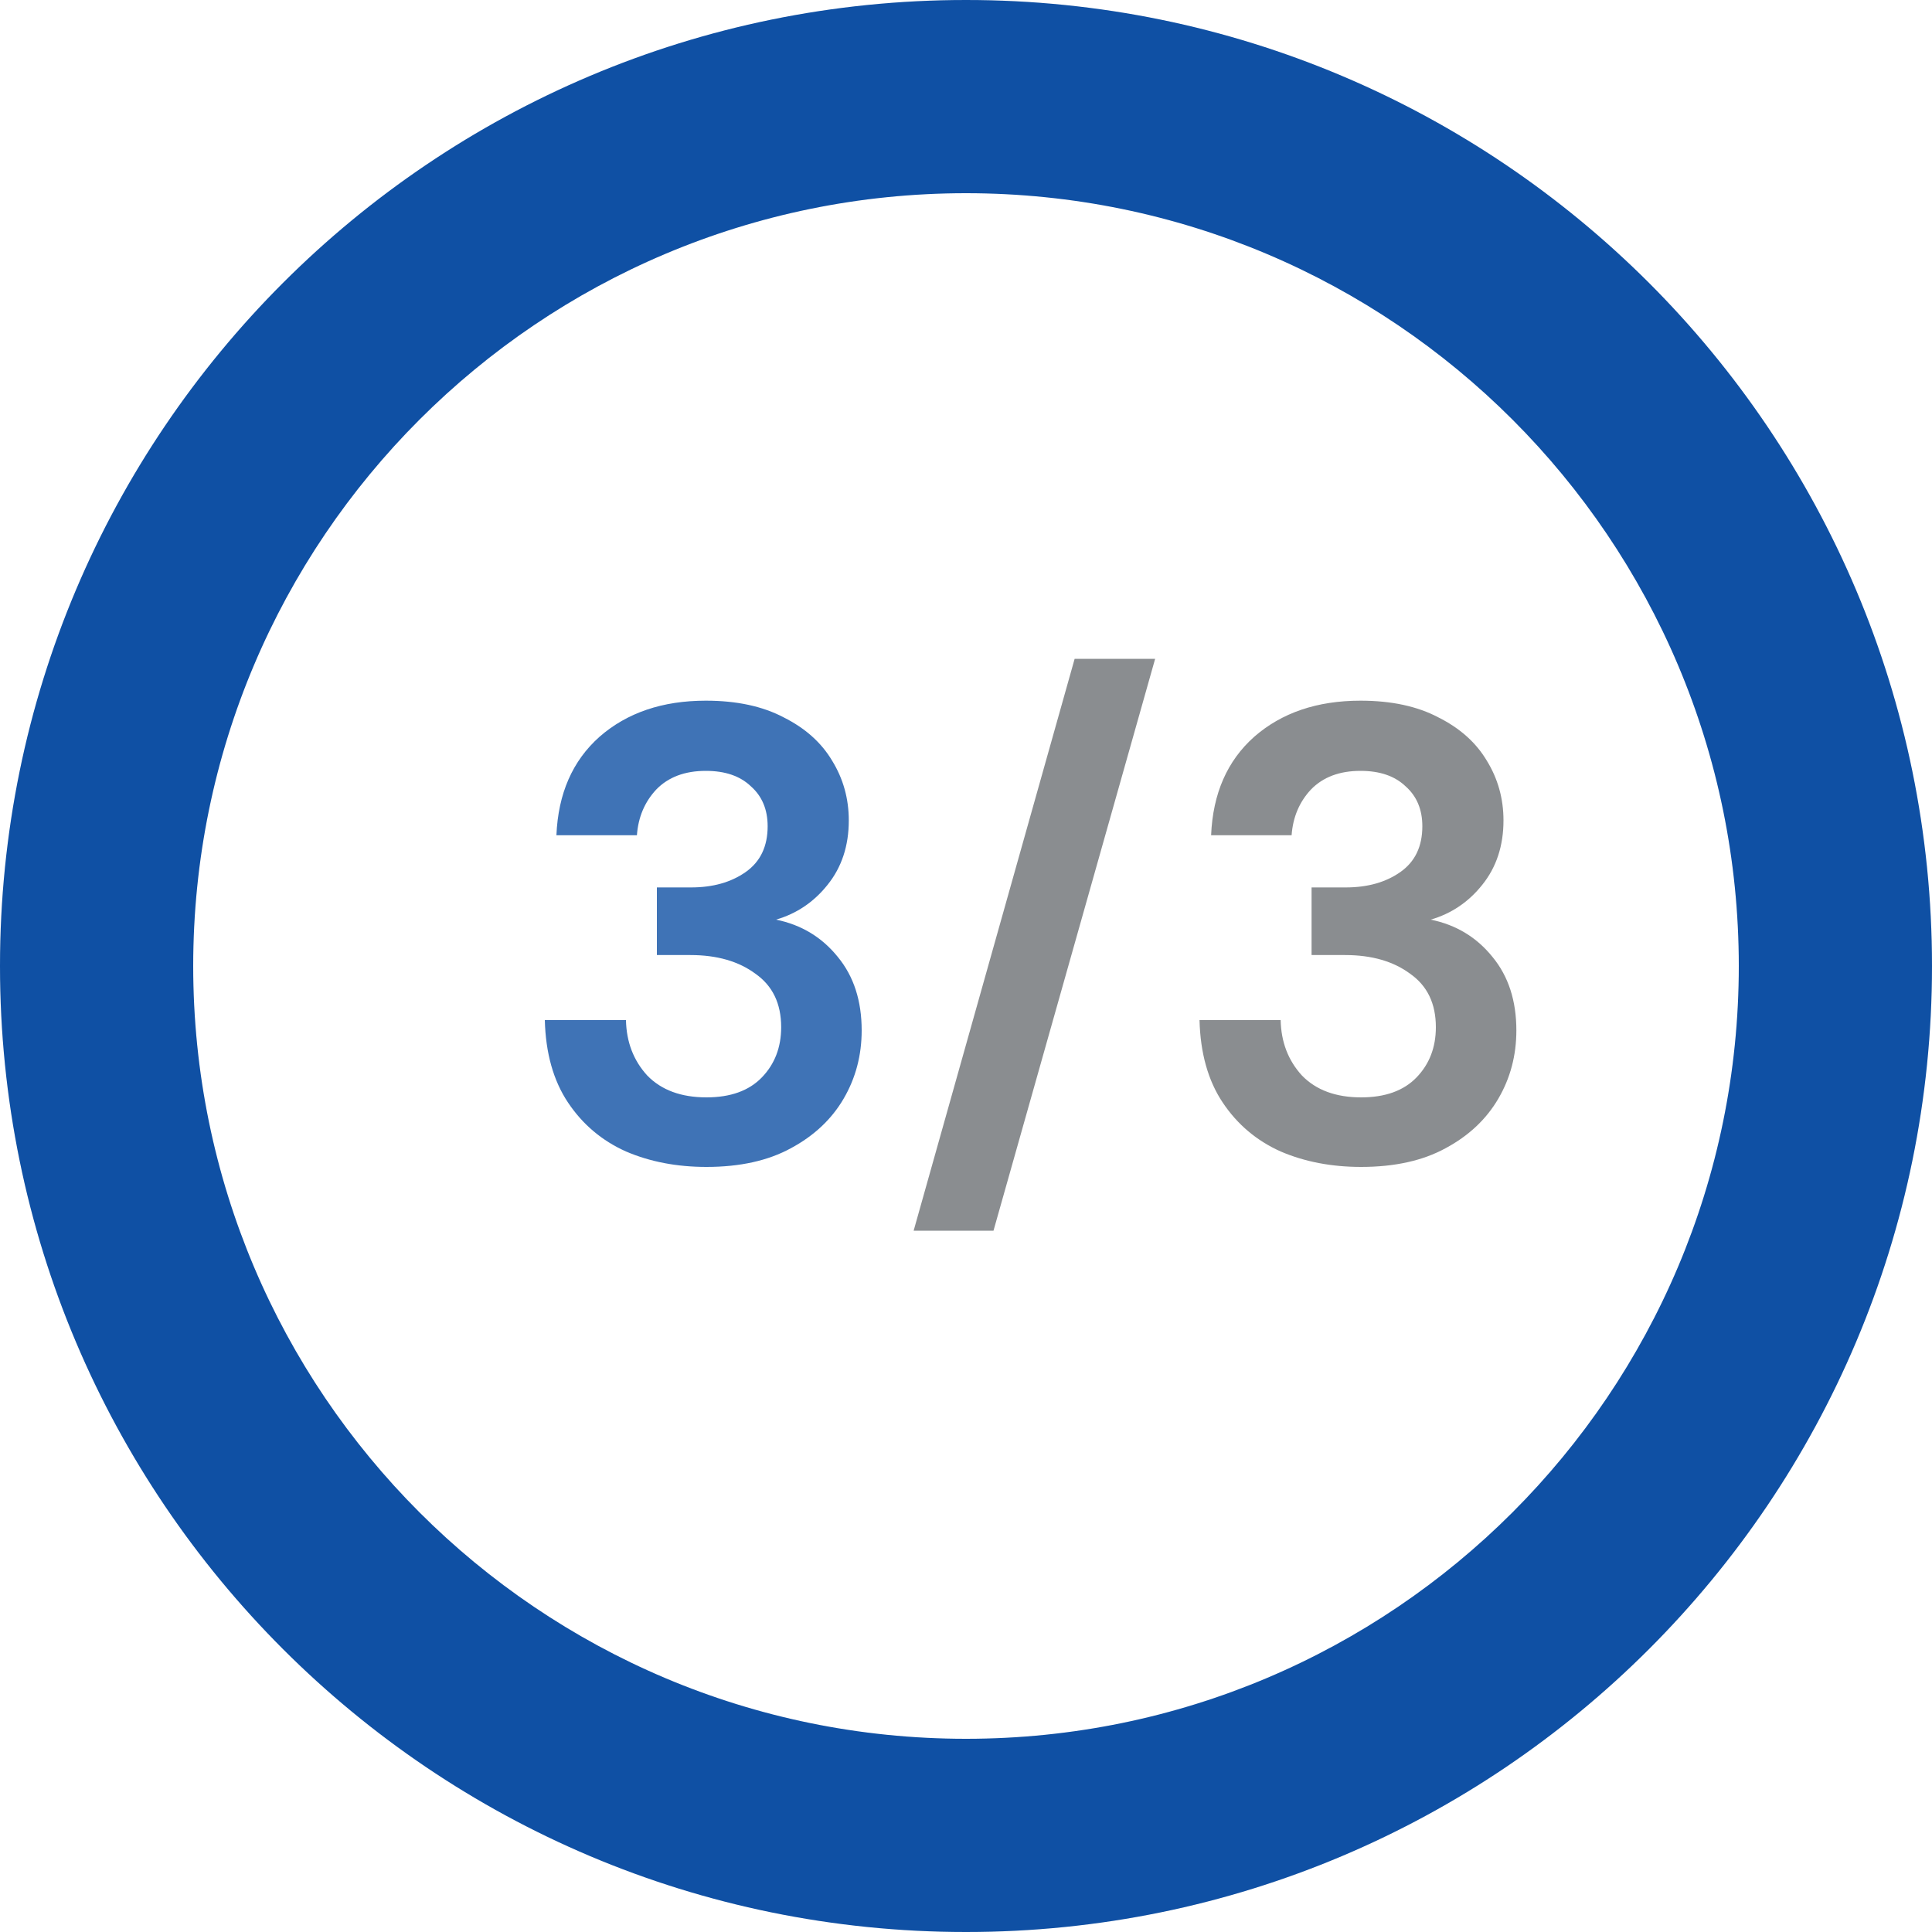 <svg width="30" height="30" viewBox="0 0 30 30" fill="none" xmlns="http://www.w3.org/2000/svg">
<path opacity="0.7" d="M30 15C30 23.284 23.284 30 15 30C6.716 30 0 23.284 0 15C0 6.716 6.716 0 15 0C23.284 0 30 6.716 30 15ZM3 15C3 21.627 8.373 27 15 27C21.627 27 27 21.627 27 15C27 8.373 21.627 3 15 3C8.373 3 3 8.373 3 15Z" fill="#AFAFAF" fill-opacity="0.25"/>
<path d="M30 15C30 23.284 23.284 30 15 30C6.716 30 0 23.284 0 15C0 6.716 6.716 0 15 0C23.284 0 30 6.716 30 15ZM3 15C3 21.627 8.373 27 15 27C21.627 27 27 21.627 27 15C27 8.373 21.627 3 15 3C8.373 3 3 8.373 3 15Z" fill="#0F50A4"/>
<g opacity="0.8">
<path d="M10.97 18.12C10.51 18.12 10.093 18.04 9.72 17.88C9.347 17.713 9.047 17.46 8.82 17.12C8.593 16.78 8.473 16.353 8.46 15.84H9.72C9.727 16.18 9.837 16.467 10.05 16.7C10.27 16.927 10.577 17.04 10.97 17.04C11.343 17.04 11.63 16.937 11.83 16.73C12.03 16.523 12.13 16.263 12.13 15.95C12.13 15.583 11.997 15.307 11.73 15.12C11.47 14.927 11.133 14.83 10.72 14.83H10.2V13.78H10.73C11.07 13.78 11.353 13.7 11.58 13.54C11.807 13.38 11.92 13.143 11.92 12.83C11.92 12.57 11.833 12.363 11.66 12.21C11.493 12.05 11.26 11.97 10.96 11.97C10.633 11.97 10.377 12.067 10.19 12.26C10.01 12.453 9.91 12.69 9.89 12.97H8.64C8.667 12.323 8.89 11.813 9.31 11.44C9.737 11.067 10.287 10.88 10.96 10.88C11.44 10.88 11.843 10.967 12.17 11.14C12.503 11.307 12.753 11.53 12.92 11.81C13.093 12.09 13.18 12.4 13.18 12.74C13.18 13.133 13.07 13.467 12.85 13.74C12.637 14.007 12.37 14.187 12.05 14.28C12.443 14.36 12.763 14.553 13.01 14.86C13.257 15.16 13.38 15.54 13.38 16C13.38 16.387 13.287 16.74 13.1 17.06C12.913 17.38 12.64 17.637 12.28 17.83C11.927 18.023 11.49 18.12 10.97 18.12Z" fill="#0F50A4"/>
<path d="M14.187 19.11L16.687 10.23H17.937L15.427 19.11H14.187ZM21.136 18.12C20.676 18.12 20.259 18.04 19.886 17.88C19.513 17.713 19.213 17.46 18.986 17.12C18.759 16.78 18.639 16.353 18.626 15.84H19.886C19.893 16.18 20.003 16.467 20.216 16.7C20.436 16.927 20.743 17.04 21.136 17.04C21.509 17.04 21.796 16.937 21.996 16.73C22.196 16.523 22.296 16.263 22.296 15.95C22.296 15.583 22.163 15.307 21.896 15.12C21.636 14.927 21.299 14.83 20.886 14.83H20.366V13.78H20.896C21.236 13.78 21.519 13.7 21.746 13.54C21.973 13.38 22.086 13.143 22.086 12.83C22.086 12.57 21.999 12.363 21.826 12.21C21.659 12.05 21.426 11.97 21.126 11.97C20.799 11.97 20.543 12.067 20.356 12.26C20.176 12.453 20.076 12.69 20.056 12.97H18.806C18.833 12.323 19.056 11.813 19.476 11.44C19.903 11.067 20.453 10.88 21.126 10.88C21.606 10.88 22.009 10.967 22.336 11.14C22.669 11.307 22.919 11.53 23.086 11.81C23.259 12.09 23.346 12.4 23.346 12.74C23.346 13.133 23.236 13.467 23.016 13.74C22.803 14.007 22.536 14.187 22.216 14.28C22.609 14.36 22.929 14.553 23.176 14.86C23.423 15.16 23.546 15.54 23.546 16C23.546 16.387 23.453 16.74 23.266 17.06C23.079 17.38 22.806 17.637 22.446 17.83C22.093 18.023 21.656 18.12 21.136 18.12Z" fill="#6D7174"/>
</g>
</svg>
